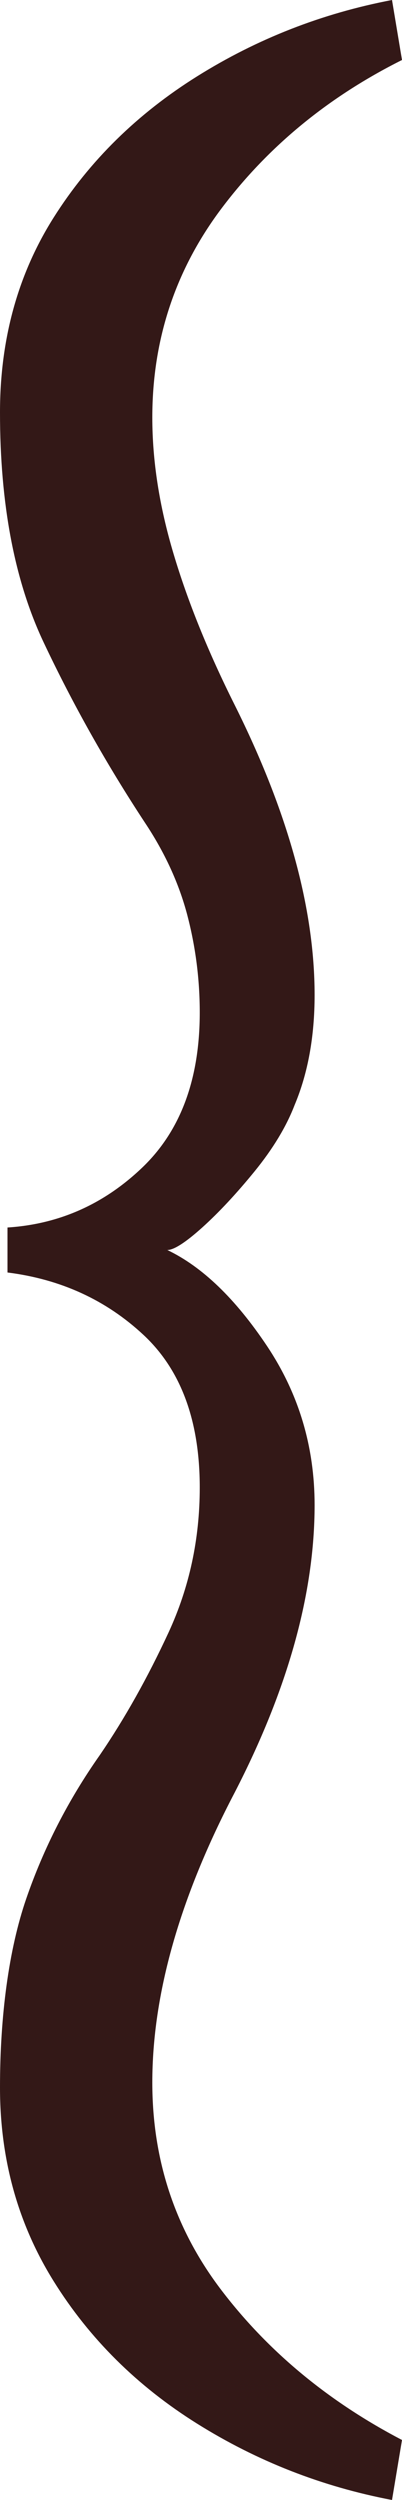 <?xml version="1.0" encoding="UTF-8"?>
<svg id="Layer_2" data-name="Layer 2" xmlns="http://www.w3.org/2000/svg" viewBox="0 0 80.5 500">
  <defs>
    <style>
      .cls-1 {
        fill: #331817;
      }
    </style>
  </defs>
  <g id="Layer_1-2" data-name="Layer 1">
    <path class="cls-1" d="M1.5,245.5c10.33-.66,19.33-4.66,27-12,7.66-7.33,11.5-17.66,11.5-31,0-6.66-.84-13.16-2.5-19.5-1.67-6.33-4.5-12.5-8.5-18.5-7.67-11.66-14.42-23.66-20.25-36C2.91,116.17,0,100.84,0,82.5c0-14.66,3.58-27.66,10.75-39,7.16-11.33,16.75-20.75,28.75-28.25S64.5,2.67,78.5,0l2,12c-14.67,7.34-26.67,17.17-36,29.5-9.34,12.34-14,26.34-14,42,0,8.67,1.41,17.75,4.25,27.25,2.83,9.5,6.91,19.59,12.25,30.25,10.66,21.34,16,40.67,16,58,0,8.34-1.34,15.67-4,22-1.67,4.34-4.34,8.75-8,13.25-3.67,4.5-7.17,8.25-10.5,11.25-3.34,3-5.67,4.5-7,4.5,7,3.34,13.66,9.75,20,19.25,6.33,9.5,9.5,20.09,9.5,31.75,0,17.67-5.34,36.84-16,57.5-11,21-16.5,40.34-16.5,58,0,15.67,4.66,29.59,14,41.75,9.33,12.17,21.33,22.09,36,29.75l-2,12c-14-2.66-27-7.75-39-15.25s-21.59-17-28.75-28.5c-7.17-11.5-10.75-24.41-10.75-38.75s1.75-27.58,5.25-37.75c3.5-10.16,8.41-19.75,14.75-28.75,5-7.33,9.58-15.5,13.75-24.5,4.16-9,6.25-18.66,6.25-29,0-13.33-3.75-23.5-11.25-30.5s-16.59-11.16-27.25-12.5v-9Z"/>
  </g>
</svg>